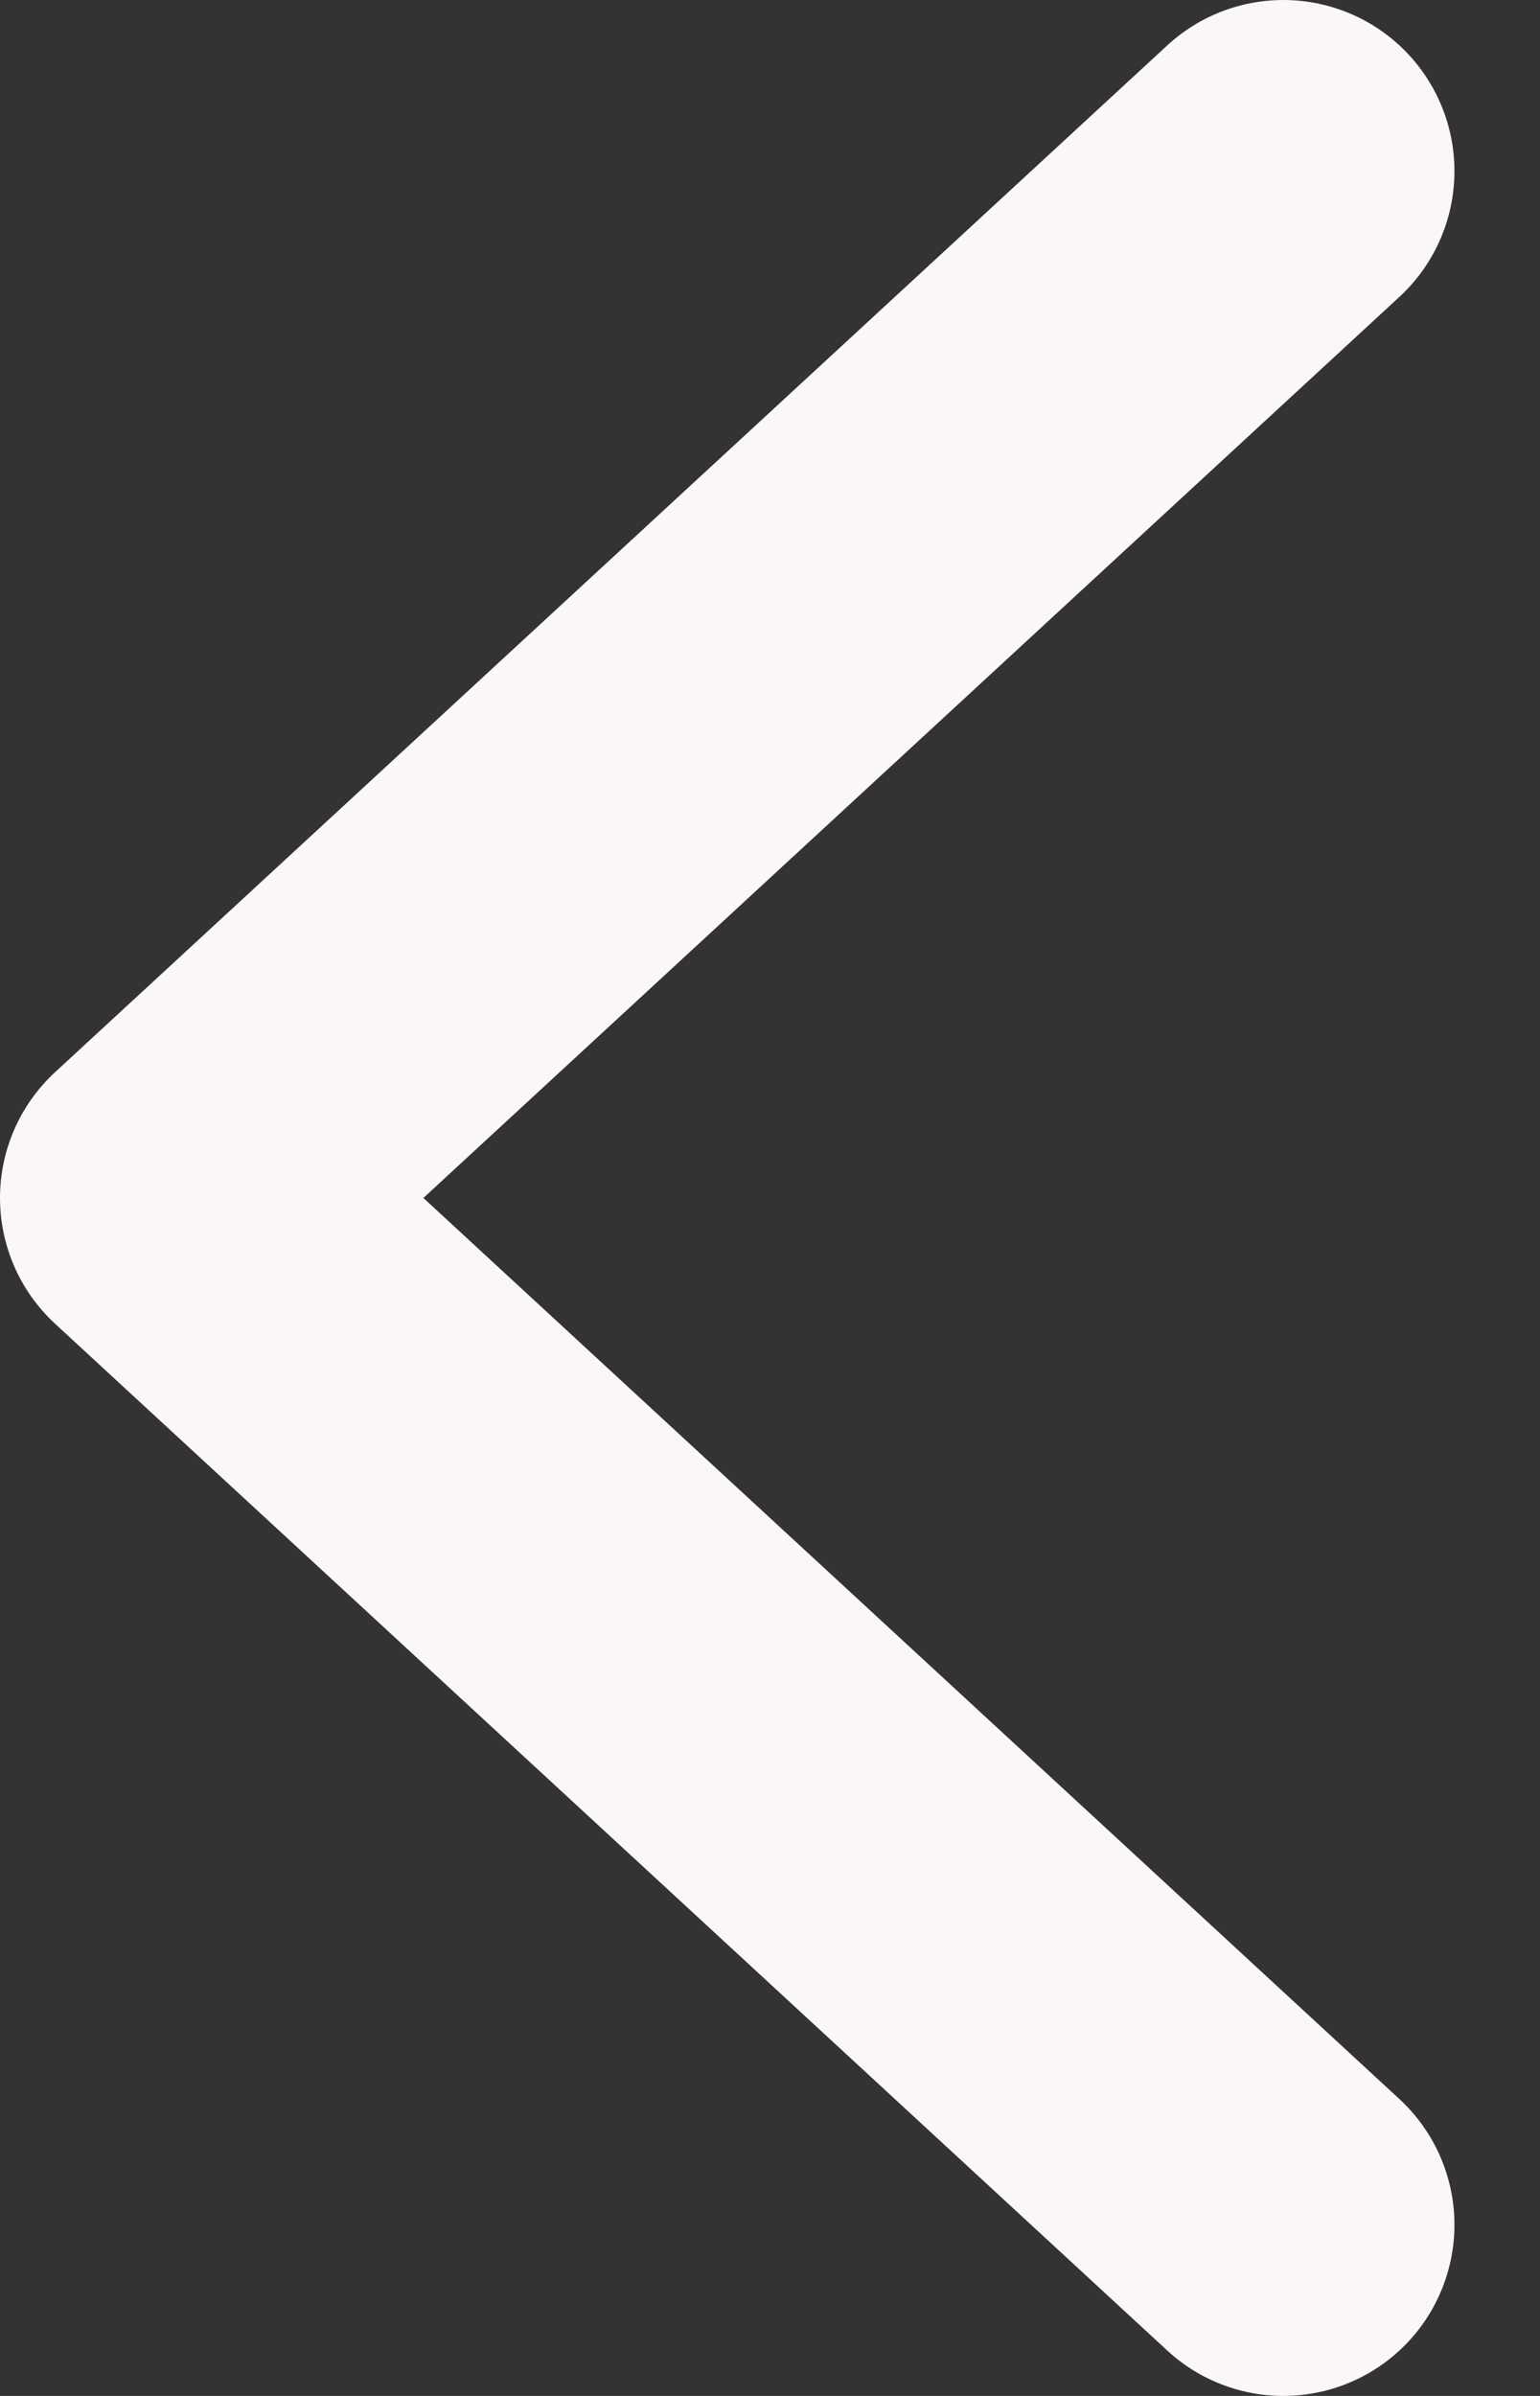 <?xml version="1.0" encoding="UTF-8" standalone="no"?>
<svg
   xmlns:dc="http://purl.org/dc/elements/1.1/"
   xmlns:cc="http://creativecommons.org/ns#"
   xmlns:rdf="http://www.w3.org/1999/02/22-rdf-syntax-ns#"
   xmlns:svg="http://www.w3.org/2000/svg"
   xmlns="http://www.w3.org/2000/svg"
   xmlns:sodipodi="http://sodipodi.sourceforge.net/DTD/sodipodi-0.dtd"
   xmlns:inkscape="http://www.inkscape.org/namespaces/inkscape"
   inkscape:version="1.1-dev (bc69992, 2020-04-15)"
   sodipodi:docname="icon-disclosure-light copy.svg"
   id="svg12"
   version="1.1"
   viewBox="0 0 9 14"
   height="14"
   width="9">
  <rect x="0" y="0" width="9" height="14" fill="#333333" stroke="none"/>
  <defs
     id="defs16" />
  <sodipodi:namedview
     inkscape:current-layer="svg12"
     inkscape:window-maximized="0"
     inkscape:window-y="23"
     inkscape:window-x="0"
     inkscape:cy="7"
     inkscape:cx="4.5"
     inkscape:zoom="54.928571"
     showgrid="false"
     id="namedview14"
     inkscape:window-height="480"
     inkscape:window-width="705"
     inkscape:pageshadow="2"
     inkscape:pageopacity="0"
     guidetolerance="10"
     gridtolerance="10"
     objecttolerance="10"
     borderopacity="1"
     bordercolor="#666666"
     pagecolor="#ffffff" />
  <path
     id="path10"
     d="M 7.5,1 1,7 7.5,13"
     stroke-width="2"
     stroke-linejoin="round"
     stroke-linecap="round"
     stroke="#fbf6f8"
     fill="none" />
</svg>
